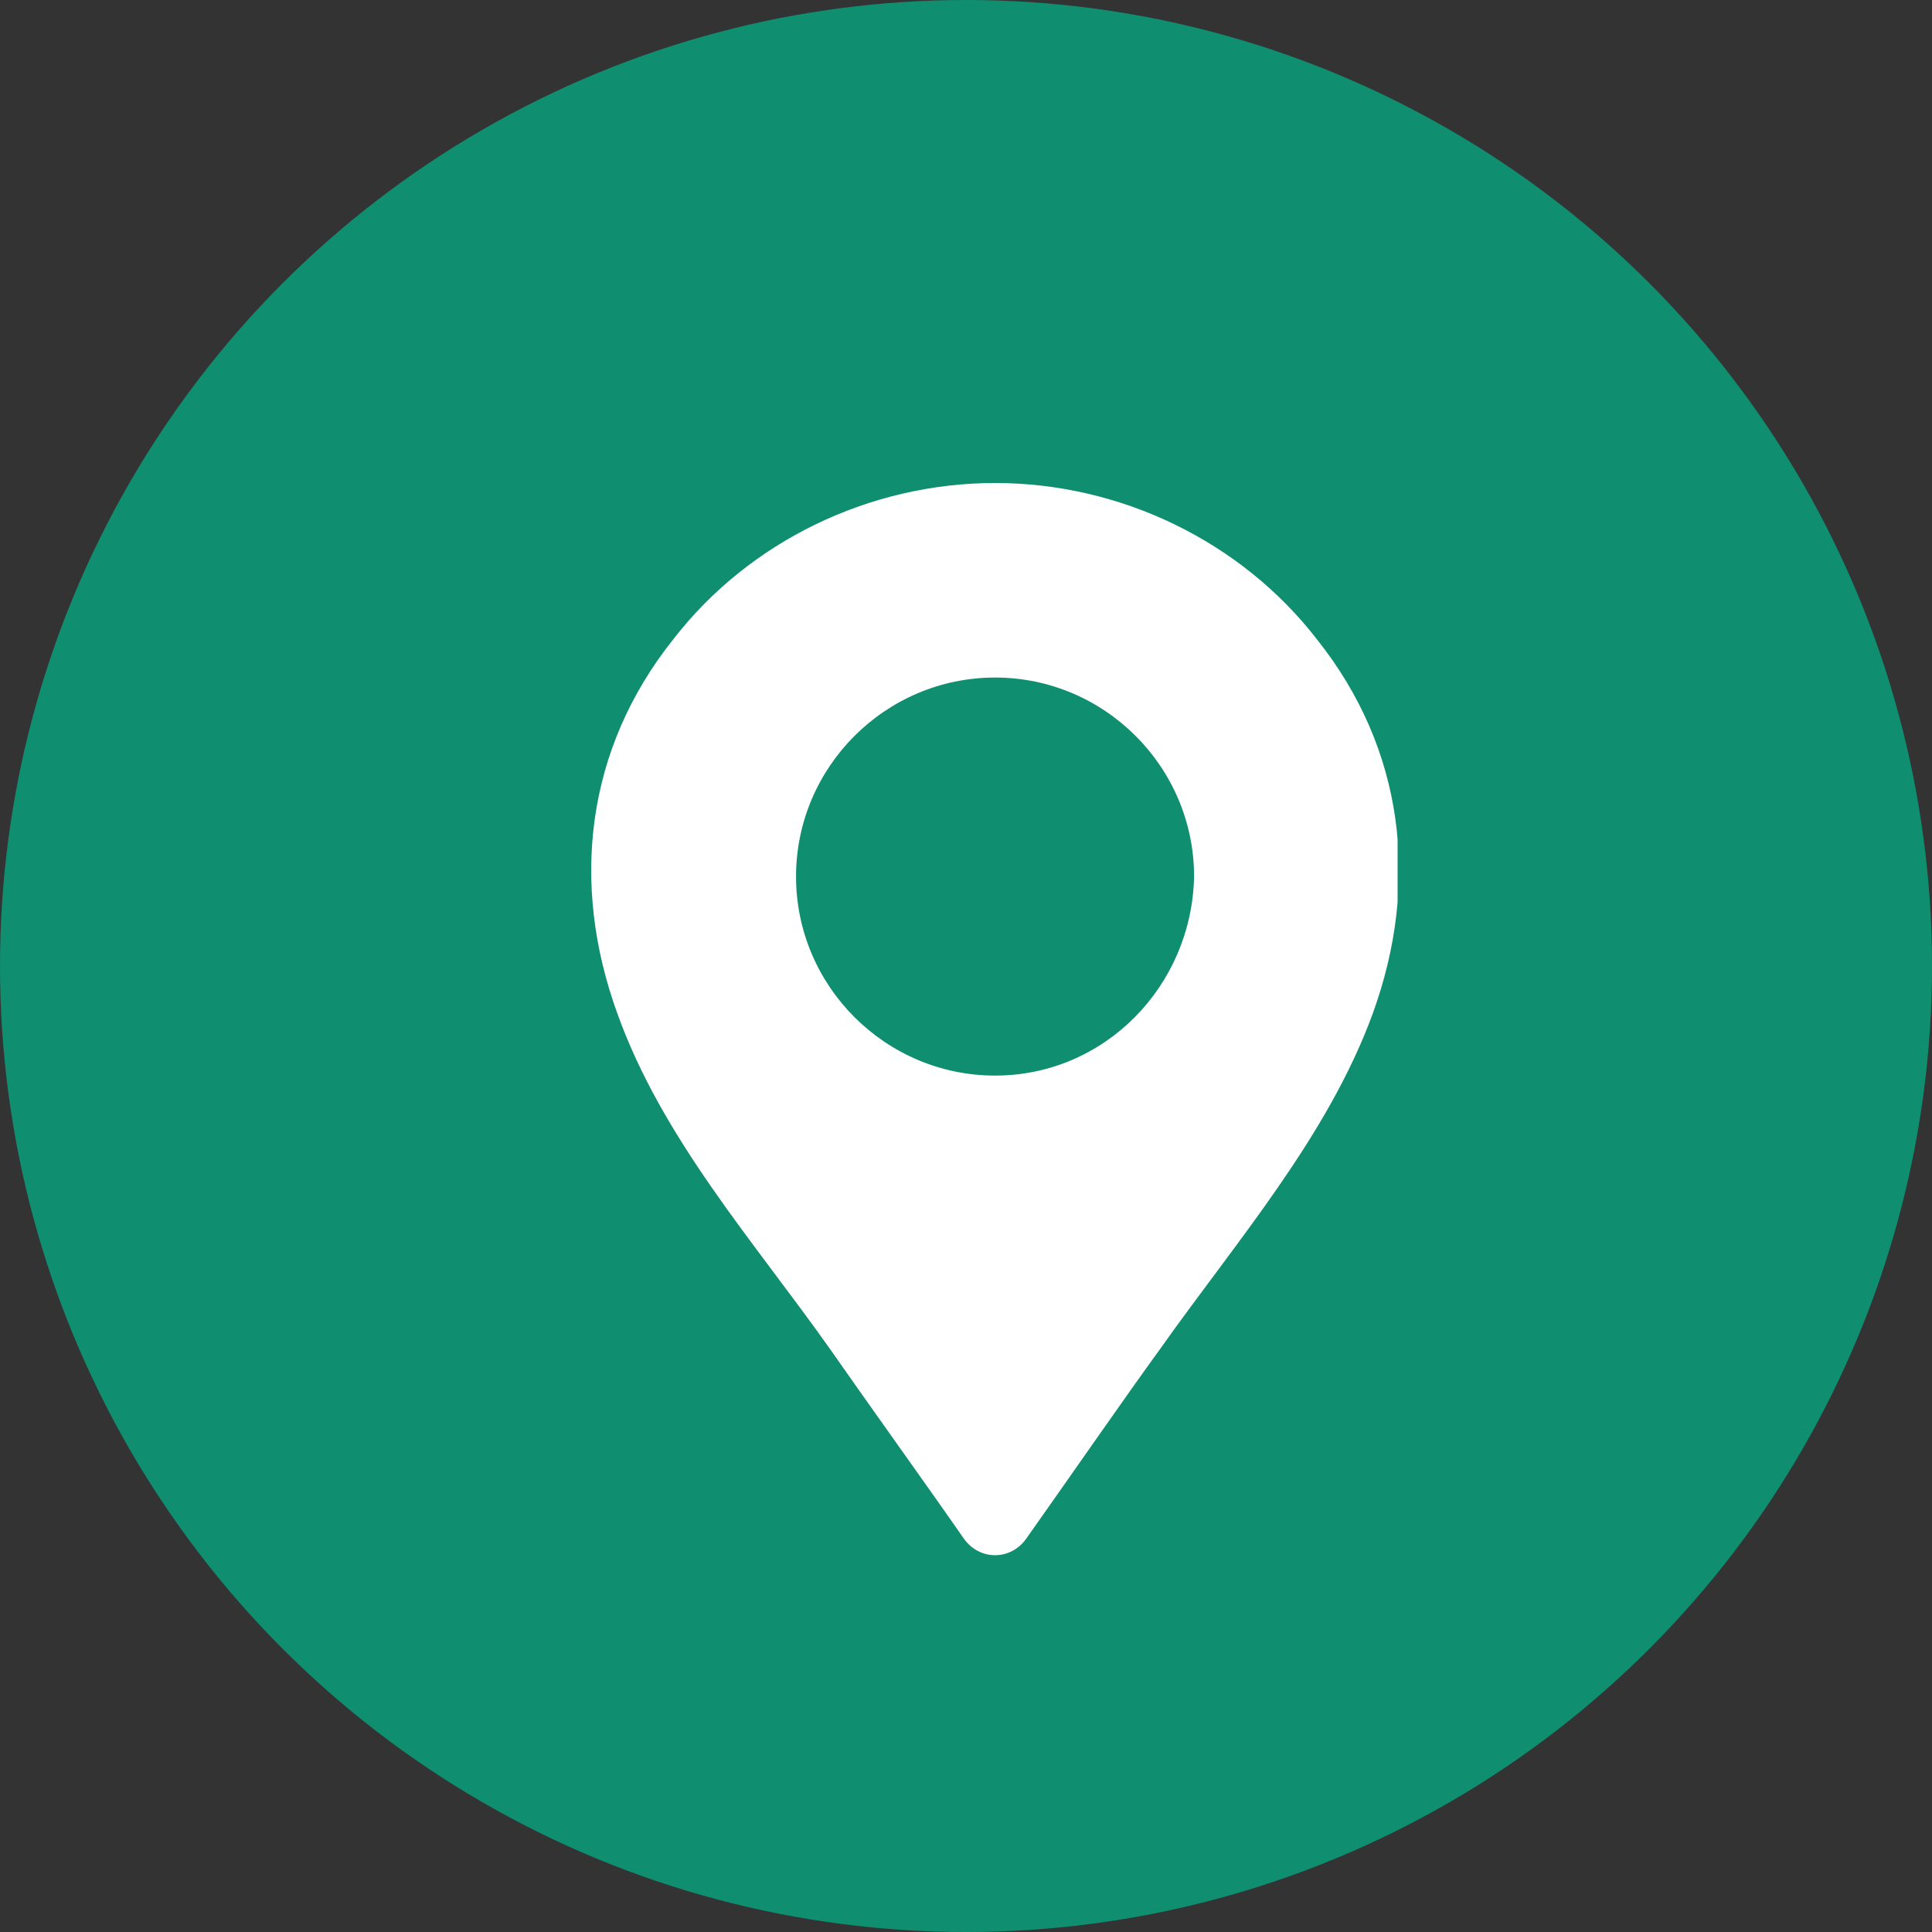<svg width="36" height="36" viewBox="0 0 36 36" fill="none" xmlns="http://www.w3.org/2000/svg">
<rect x="0" y="0" width="36" height="36" fill="#333333" stroke="none"/>
<circle cx="18" cy="18" r="18" fill="#0F8E70"/>
<g clip-path="url(#clip0)">
<path d="M24.542 11.917C23.125 10.083 20.875 9 18.542 9C16.208 9 13.958 10.083 12.542 11.917C10.917 13.958 10.625 16.458 11.5 18.875C12.333 21.208 14.042 23.125 15.458 25.125C16.125 26.083 17.292 27.708 17.958 28.667C18.25 29.083 18.833 29.083 19.125 28.667C19.833 27.667 20.958 26.042 21.625 25.125C23.042 23.125 24.75 21.167 25.583 18.875C26.458 16.458 26.167 13.958 24.542 11.917Z" fill="white"/>
<path d="M18.542 20.042C16.5 20.042 14.833 18.375 14.833 16.333C14.833 14.292 16.5 12.625 18.542 12.625C20.583 12.625 22.25 14.292 22.25 16.333C22.208 18.375 20.583 20.042 18.542 20.042Z" fill="#0F8E70"/>
</g>
<defs>
<clipPath id="clip0">
<rect width="15.042" height="20" fill="white" transform="translate(11 9)"/>
</clipPath>
</defs>
</svg>
